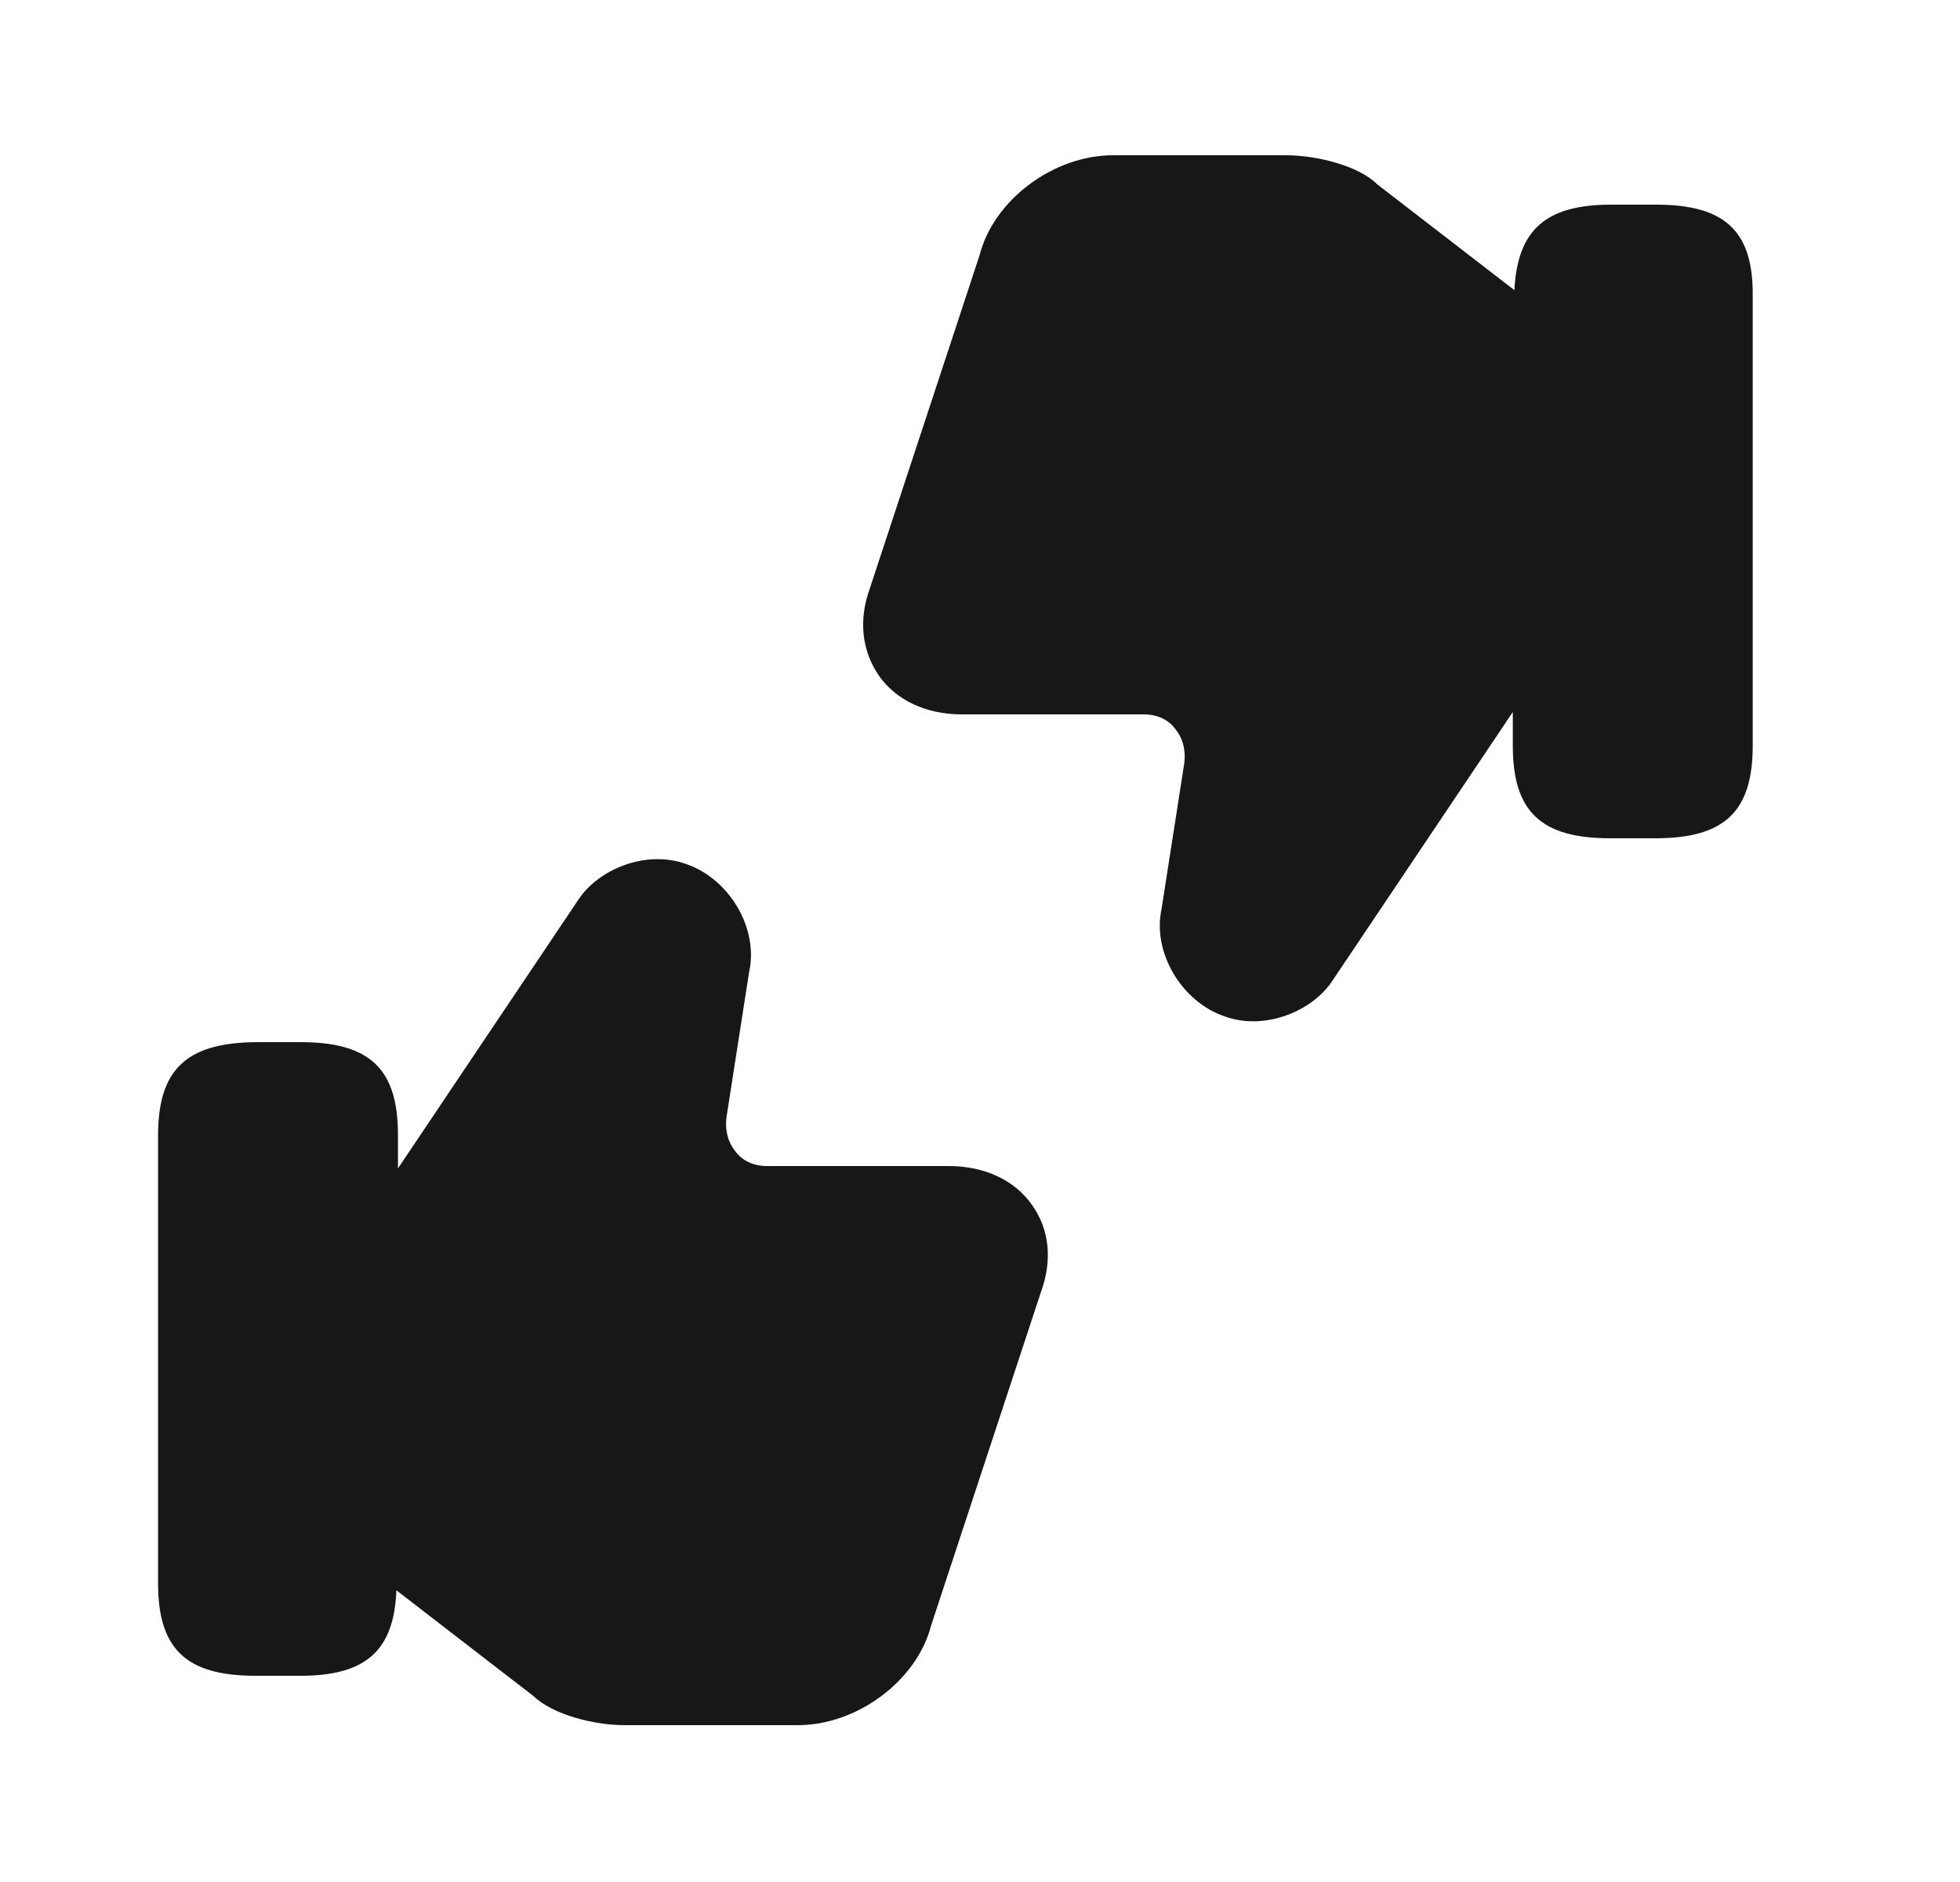 <svg width="25" height="24" viewBox="0 0 25 24" fill="none" xmlns="http://www.w3.org/2000/svg">
<path d="M13.166 15.37C12.946 15.05 12.556 14.87 12.106 14.87H9.776C9.626 14.87 9.476 14.81 9.386 14.69C9.286 14.57 9.246 14.42 9.266 14.25L9.556 12.39C9.676 11.84 9.306 11.21 8.756 11.02C8.236 10.83 7.636 11.09 7.386 11.46L5.076 14.9V14.47C5.076 13.63 4.716 13.29 3.836 13.29H3.256C2.376 13.3 2.016 13.64 2.016 14.48V20.19C2.016 21.03 2.376 21.37 3.256 21.37H3.836C4.676 21.37 5.026 21.04 5.056 20.28L6.806 21.63C7.056 21.87 7.586 22 7.966 22H10.176C10.936 22 11.696 21.43 11.876 20.73L13.276 16.48C13.426 16.07 13.386 15.68 13.166 15.37Z" fill="#171717"/>
<path d="M21.126 2.61H20.546C19.706 2.61 19.356 2.94 19.316 3.7L17.566 2.35C17.326 2.11 16.786 1.98 16.406 1.98H14.196C13.436 1.98 12.676 2.55 12.496 3.25L11.096 7.5C10.946 7.91 10.996 8.3 11.206 8.61C11.426 8.93 11.816 9.11 12.266 9.11H14.596C14.746 9.11 14.896 9.17 14.986 9.29C15.086 9.41 15.126 9.56 15.106 9.73L14.816 11.59C14.696 12.14 15.066 12.77 15.616 12.96C16.136 13.15 16.736 12.89 16.986 12.52L19.296 9.08V9.51C19.296 10.35 19.656 10.69 20.536 10.69H21.116C21.996 10.69 22.356 10.35 22.356 9.51V3.78C22.366 2.95 22.006 2.61 21.126 2.61Z" fill="#171717"/>
</svg>
